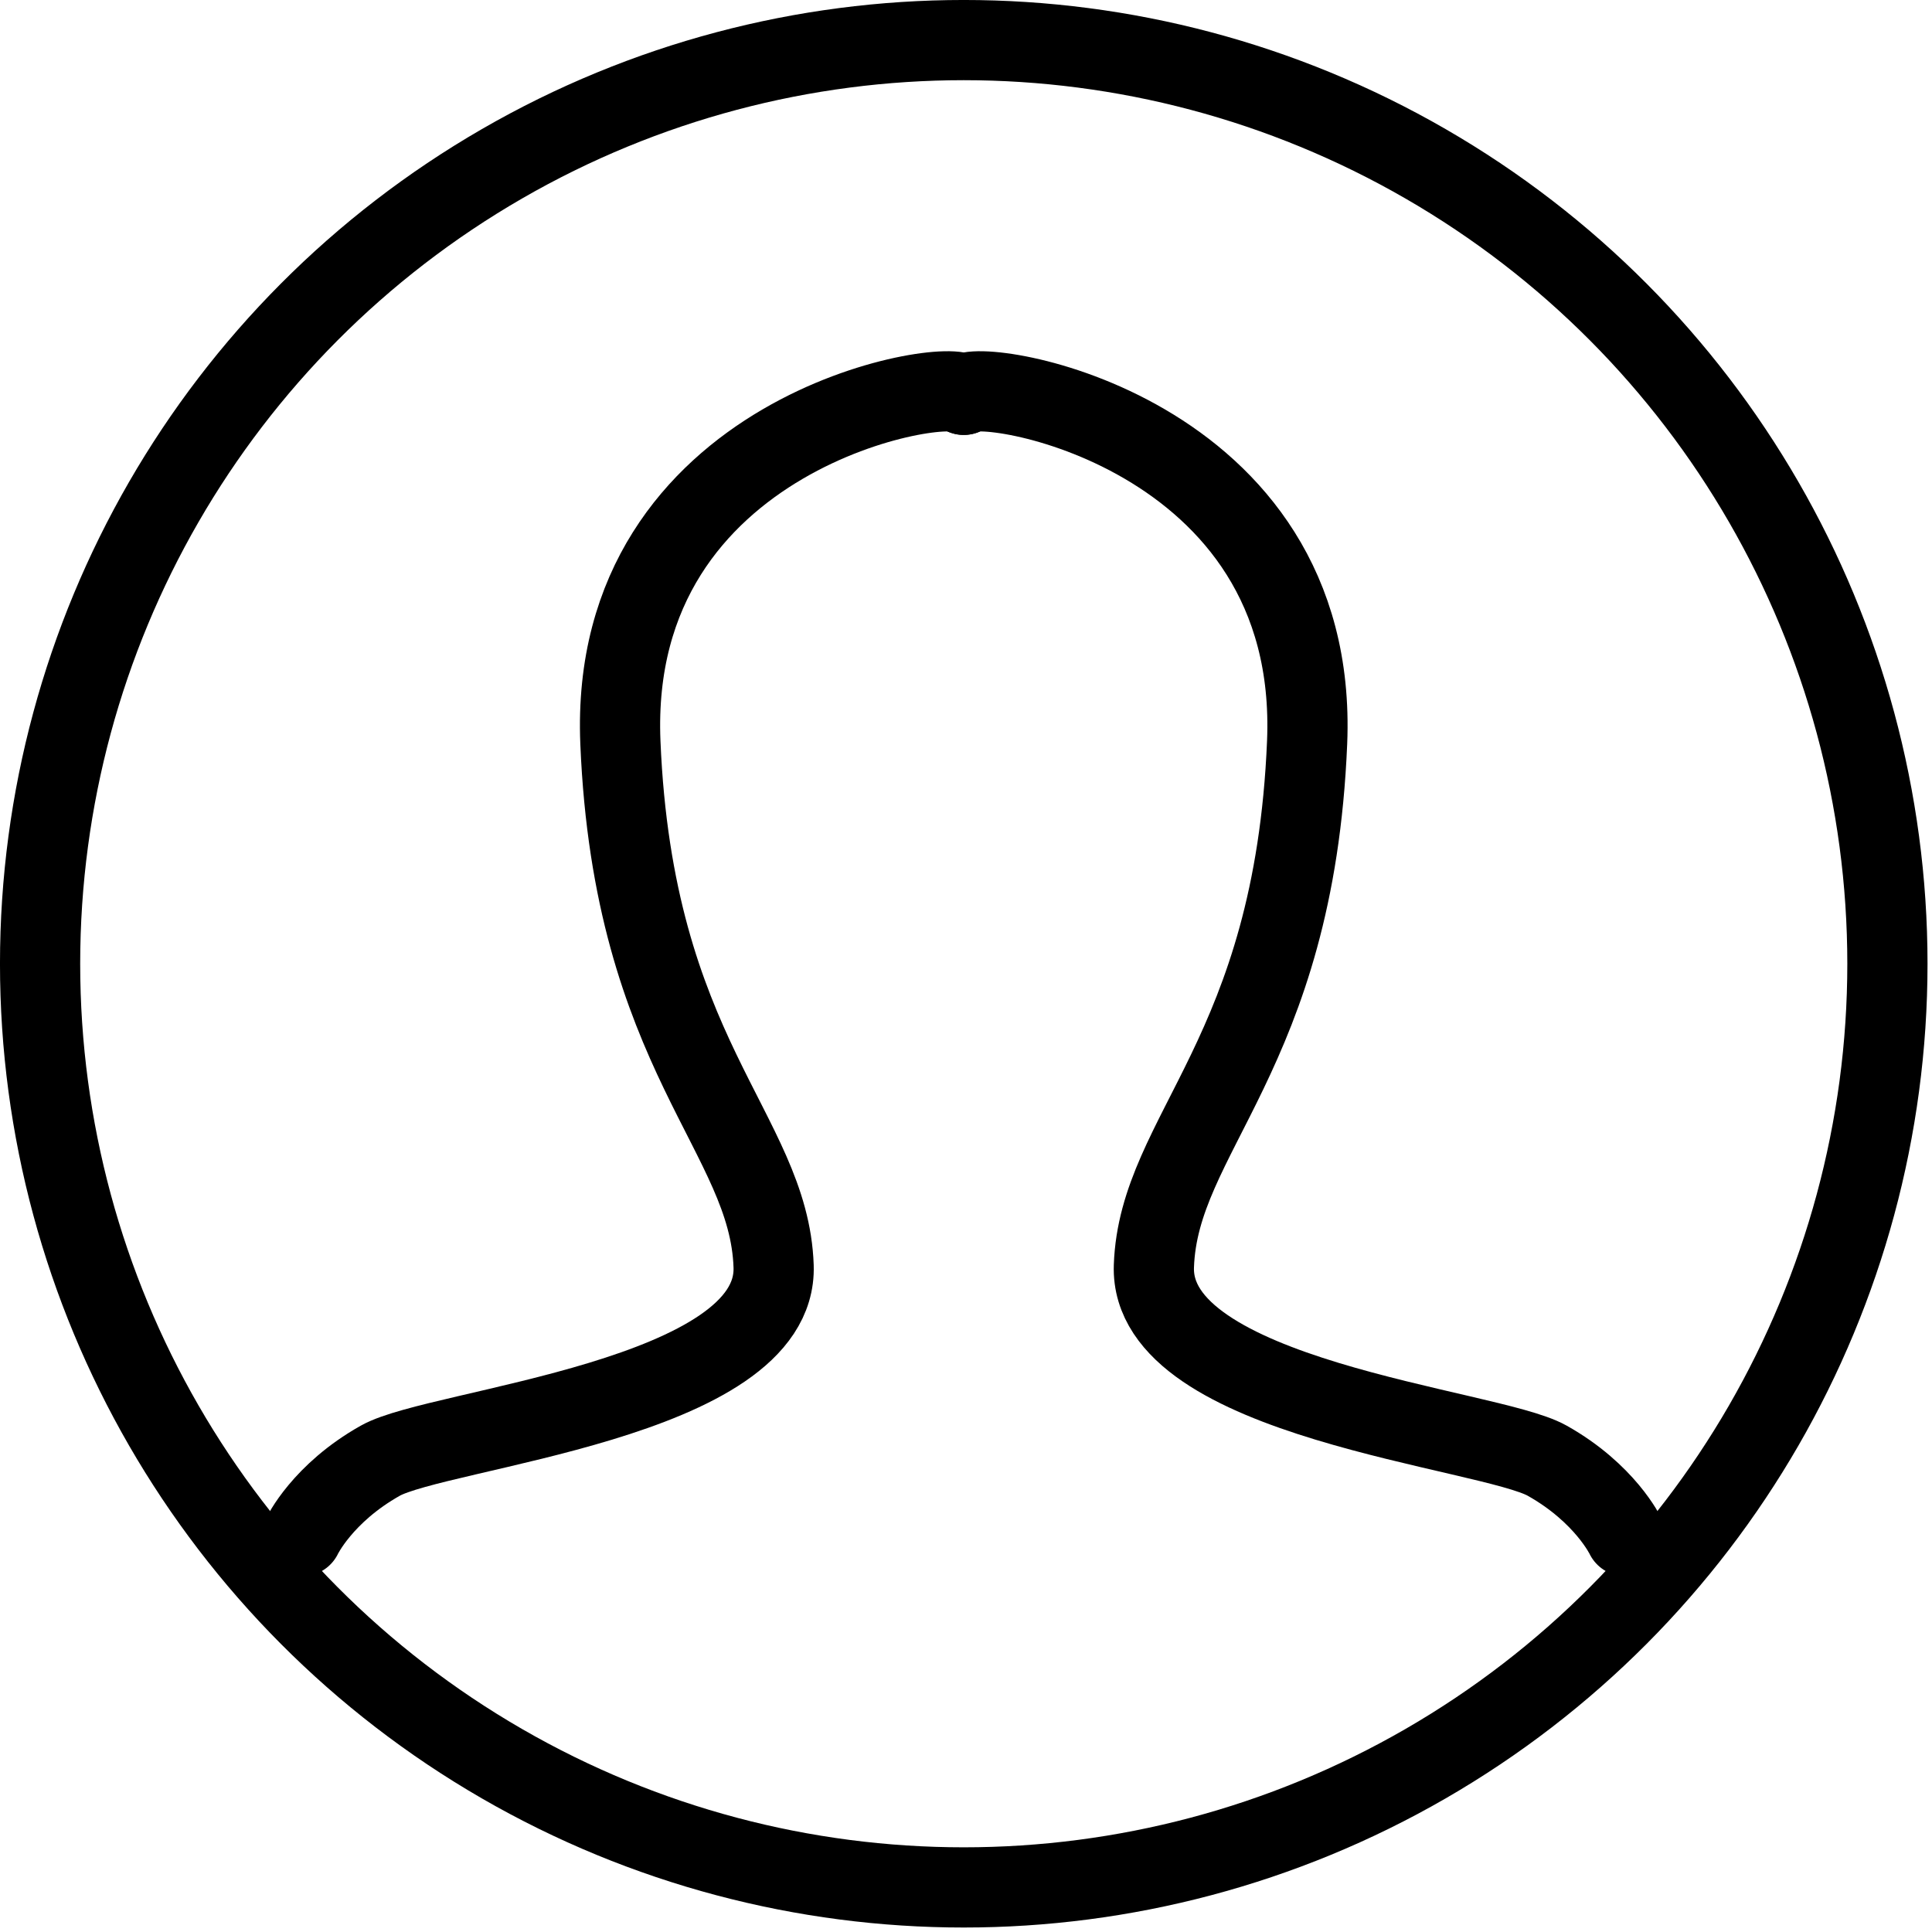<?xml version="1.0" encoding="UTF-8" standalone="no"?><!DOCTYPE svg PUBLIC "-//W3C//DTD SVG 1.1//EN" "http://www.w3.org/Graphics/SVG/1.1/DTD/svg11.dtd"><svg width="100%" height="100%" viewBox="0 0 251 251" version="1.1" xmlns="http://www.w3.org/2000/svg" xmlns:xlink="http://www.w3.org/1999/xlink" xml:space="preserve" xmlns:serif="http://www.serif.com/" style="fill-rule:evenodd;clip-rule:evenodd;stroke-linecap:round;stroke-linejoin:round;stroke-miterlimit:1.5;"><g id="user-icon-svg"><circle cx="125.208" cy="125.208" r="120" style="fill:none;stroke:#000;stroke-width:10.42px;"/><path d="M39.23,199.577c-0,0 2.636,-5.577 10.194,-9.816c7.558,-4.239 51.67,-7.916 51.082,-25.254c-0.587,-17.339 -18.225,-27.435 -19.907,-68.058c-1.681,-40.624 43.041,-47.676 44.609,-45.156" style="fill:none;stroke:#000;stroke-width:10.42px;"/><path d="M211.187,199.577c-0,0 -2.637,-5.577 -10.195,-9.816c-7.557,-4.239 -51.669,-7.916 -51.082,-25.254c0.588,-17.339 18.225,-27.435 19.907,-68.058c1.682,-40.624 -43.04,-47.676 -44.609,-45.156" style="fill:none;stroke:#000;stroke-width:10.42px;"/></g></svg>